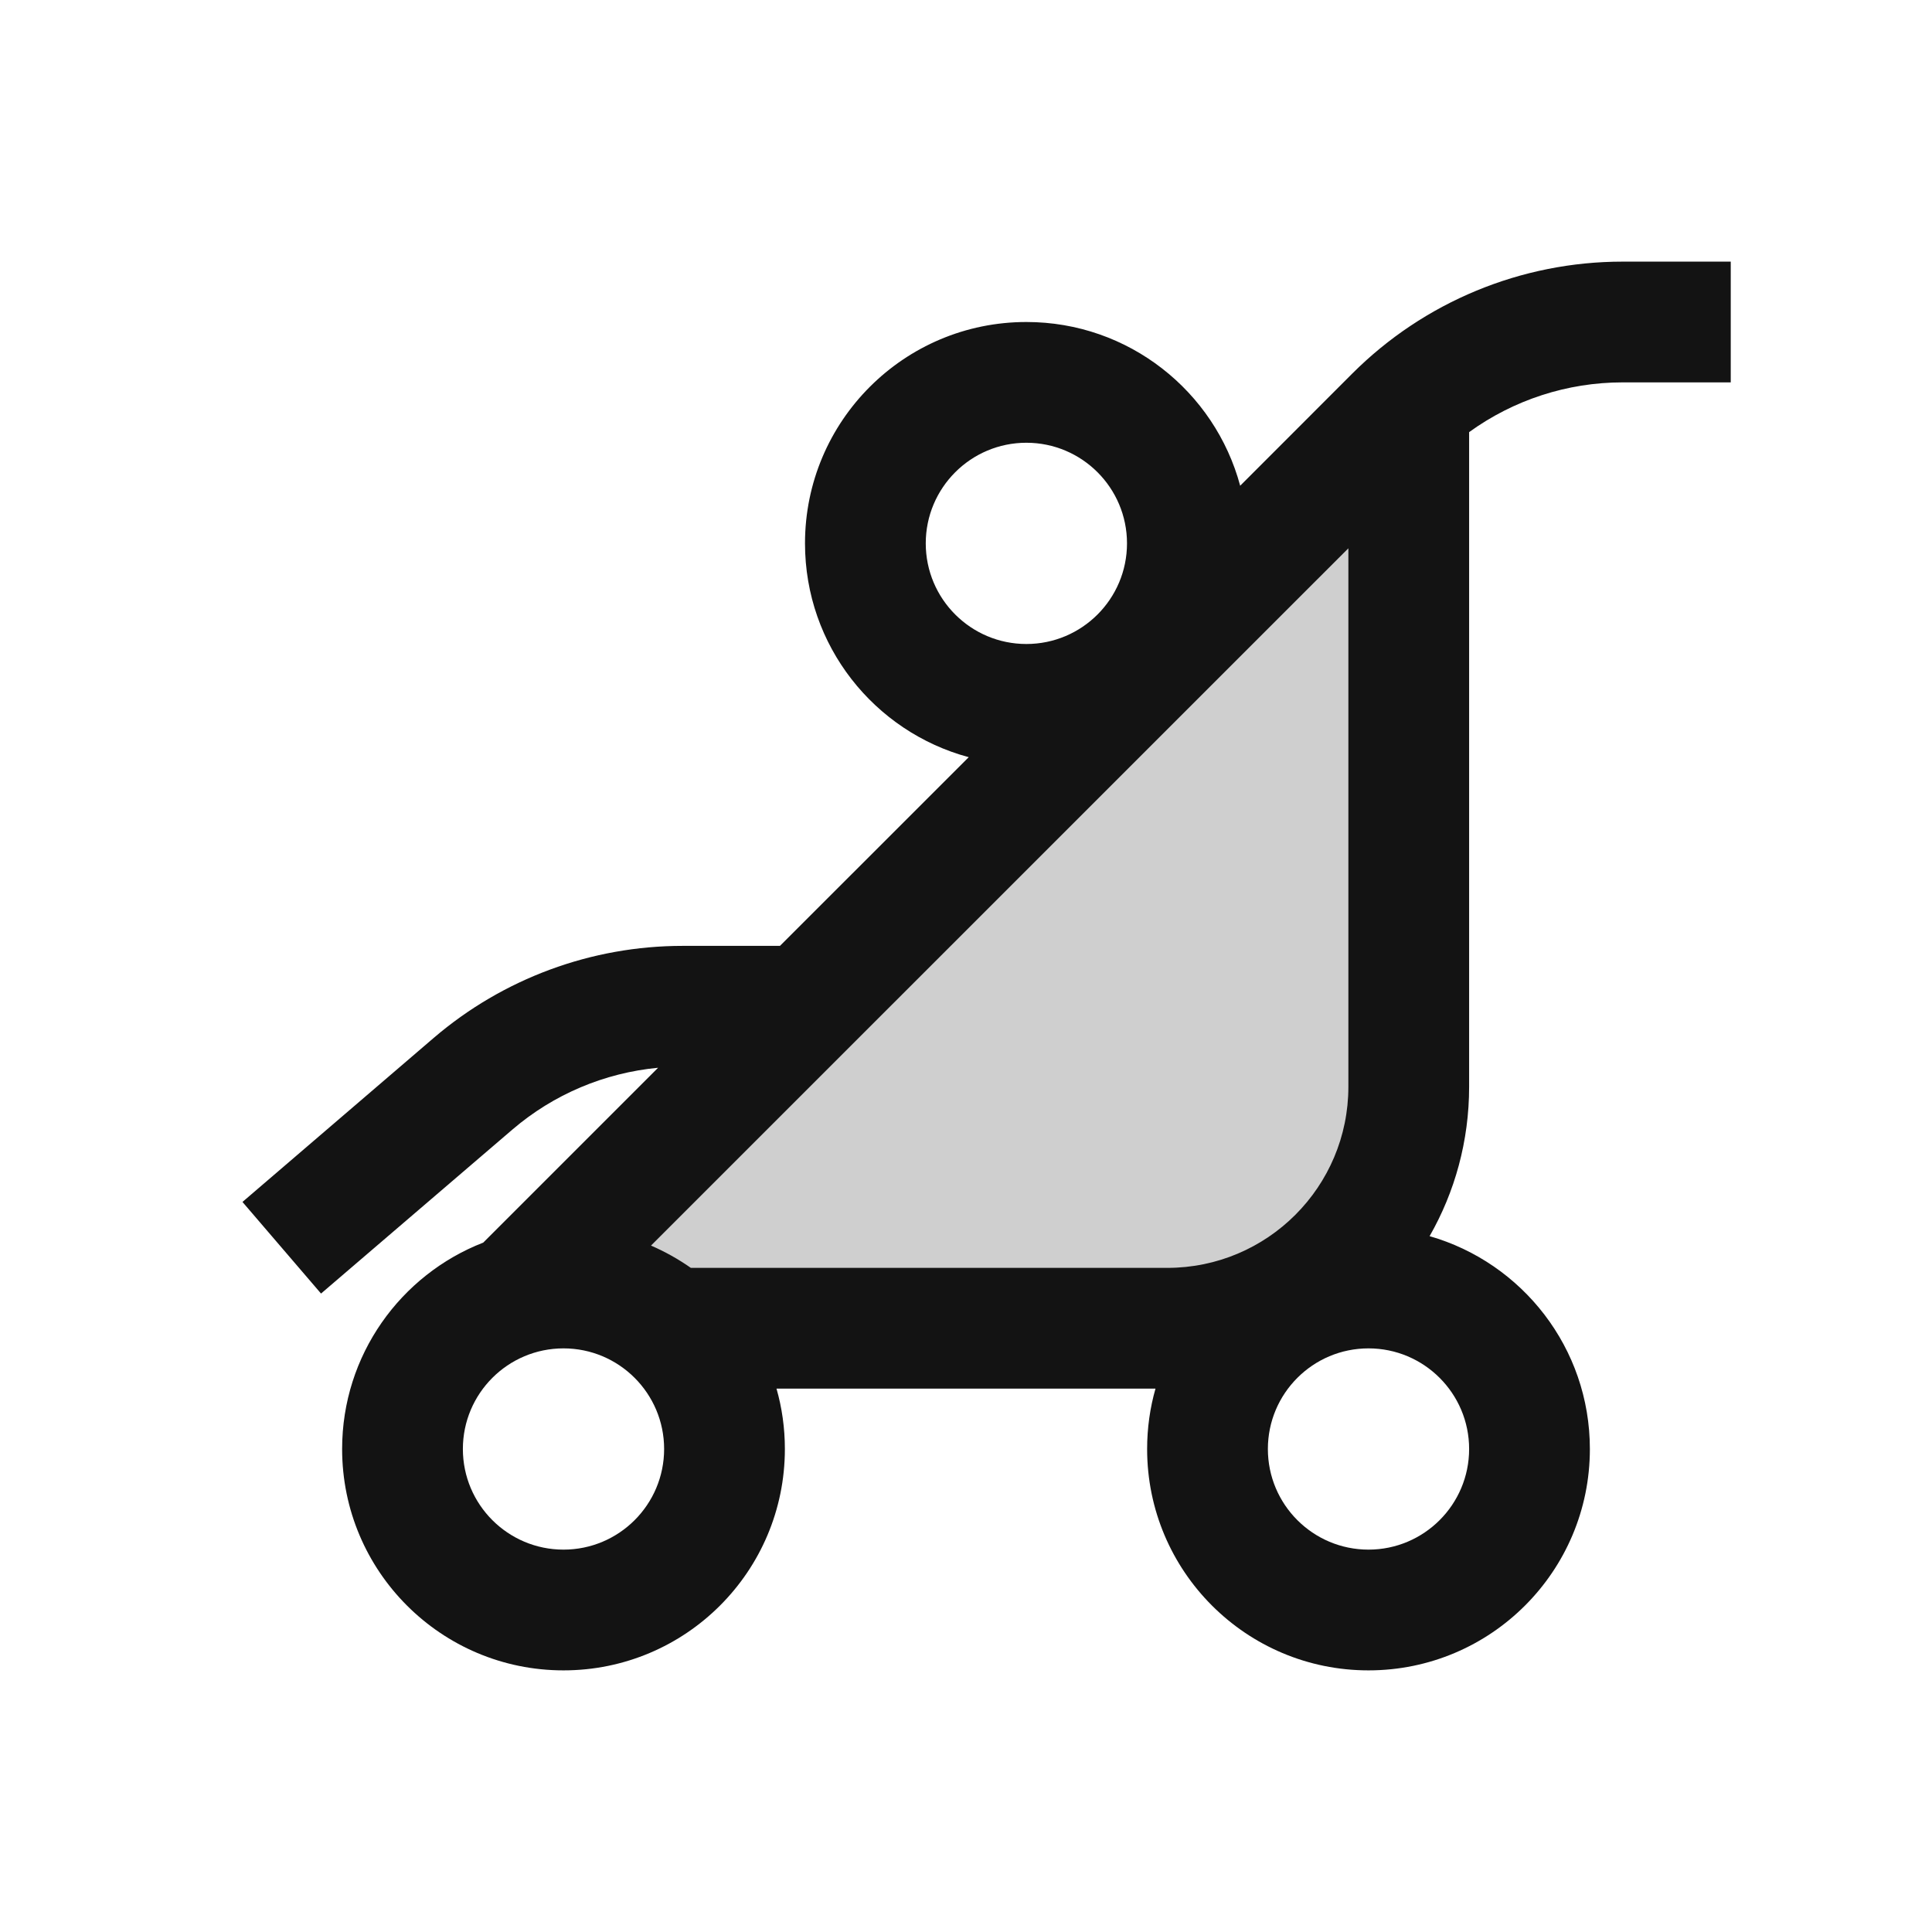 <svg width="24" height="24" viewBox="0 0 24 24" fill="none" xmlns="http://www.w3.org/2000/svg">
<path opacity="0.2" d="M8.5 16.5L7.5 16L7 15.5L17.5 5V14.5L15.5 16.5H8.5Z" fill="#131313"/>
<path fill-rule="evenodd" clip-rule="evenodd" d="M16.798 4.641C17.689 3.75 18.897 3.25 20.157 3.25H21.5V4.75H20.157C19.468 4.75 18.801 4.969 18.25 5.368V13.5C18.25 14.175 18.072 14.809 17.759 15.356C18.909 15.686 19.75 16.745 19.75 18C19.75 19.519 18.519 20.75 17 20.75C15.481 20.75 14.25 19.519 14.25 18C14.25 17.74 14.286 17.488 14.354 17.25H9.646C9.714 17.488 9.75 17.74 9.75 18C9.75 19.519 8.519 20.75 7 20.75C5.481 20.75 4.25 19.519 4.25 18C4.25 16.833 4.977 15.835 6.003 15.436L8.175 13.264C7.509 13.327 6.876 13.594 6.365 14.032L3.988 16.069L3.012 14.931L5.388 12.893C6.249 12.156 7.346 11.75 8.48 11.75H9.689L12.034 9.406C10.862 9.091 10 8.021 10 6.75C10 5.231 11.231 4 12.75 4C14.021 4 15.091 4.862 15.406 6.034L16.798 4.641ZM8.087 15.473C8.262 15.549 8.428 15.642 8.582 15.75H14.5C15.743 15.75 16.75 14.743 16.75 13.5V6.811L8.087 15.473ZM12.75 5.5C12.06 5.5 11.5 6.06 11.5 6.75C11.5 7.44 12.06 8 12.75 8C13.44 8 14 7.44 14 6.75C14 6.06 13.44 5.5 12.75 5.5ZM5.75 18C5.75 17.31 6.31 16.75 7 16.75C7.69 16.75 8.25 17.31 8.25 18C8.25 18.69 7.69 19.25 7 19.25C6.31 19.25 5.75 18.69 5.75 18ZM15.75 18C15.75 17.31 16.31 16.75 17 16.75C17.69 16.75 18.25 17.31 18.25 18C18.25 18.69 17.69 19.25 17 19.25C16.31 19.25 15.75 18.69 15.75 18Z" fill="#131313"/>
</svg>
